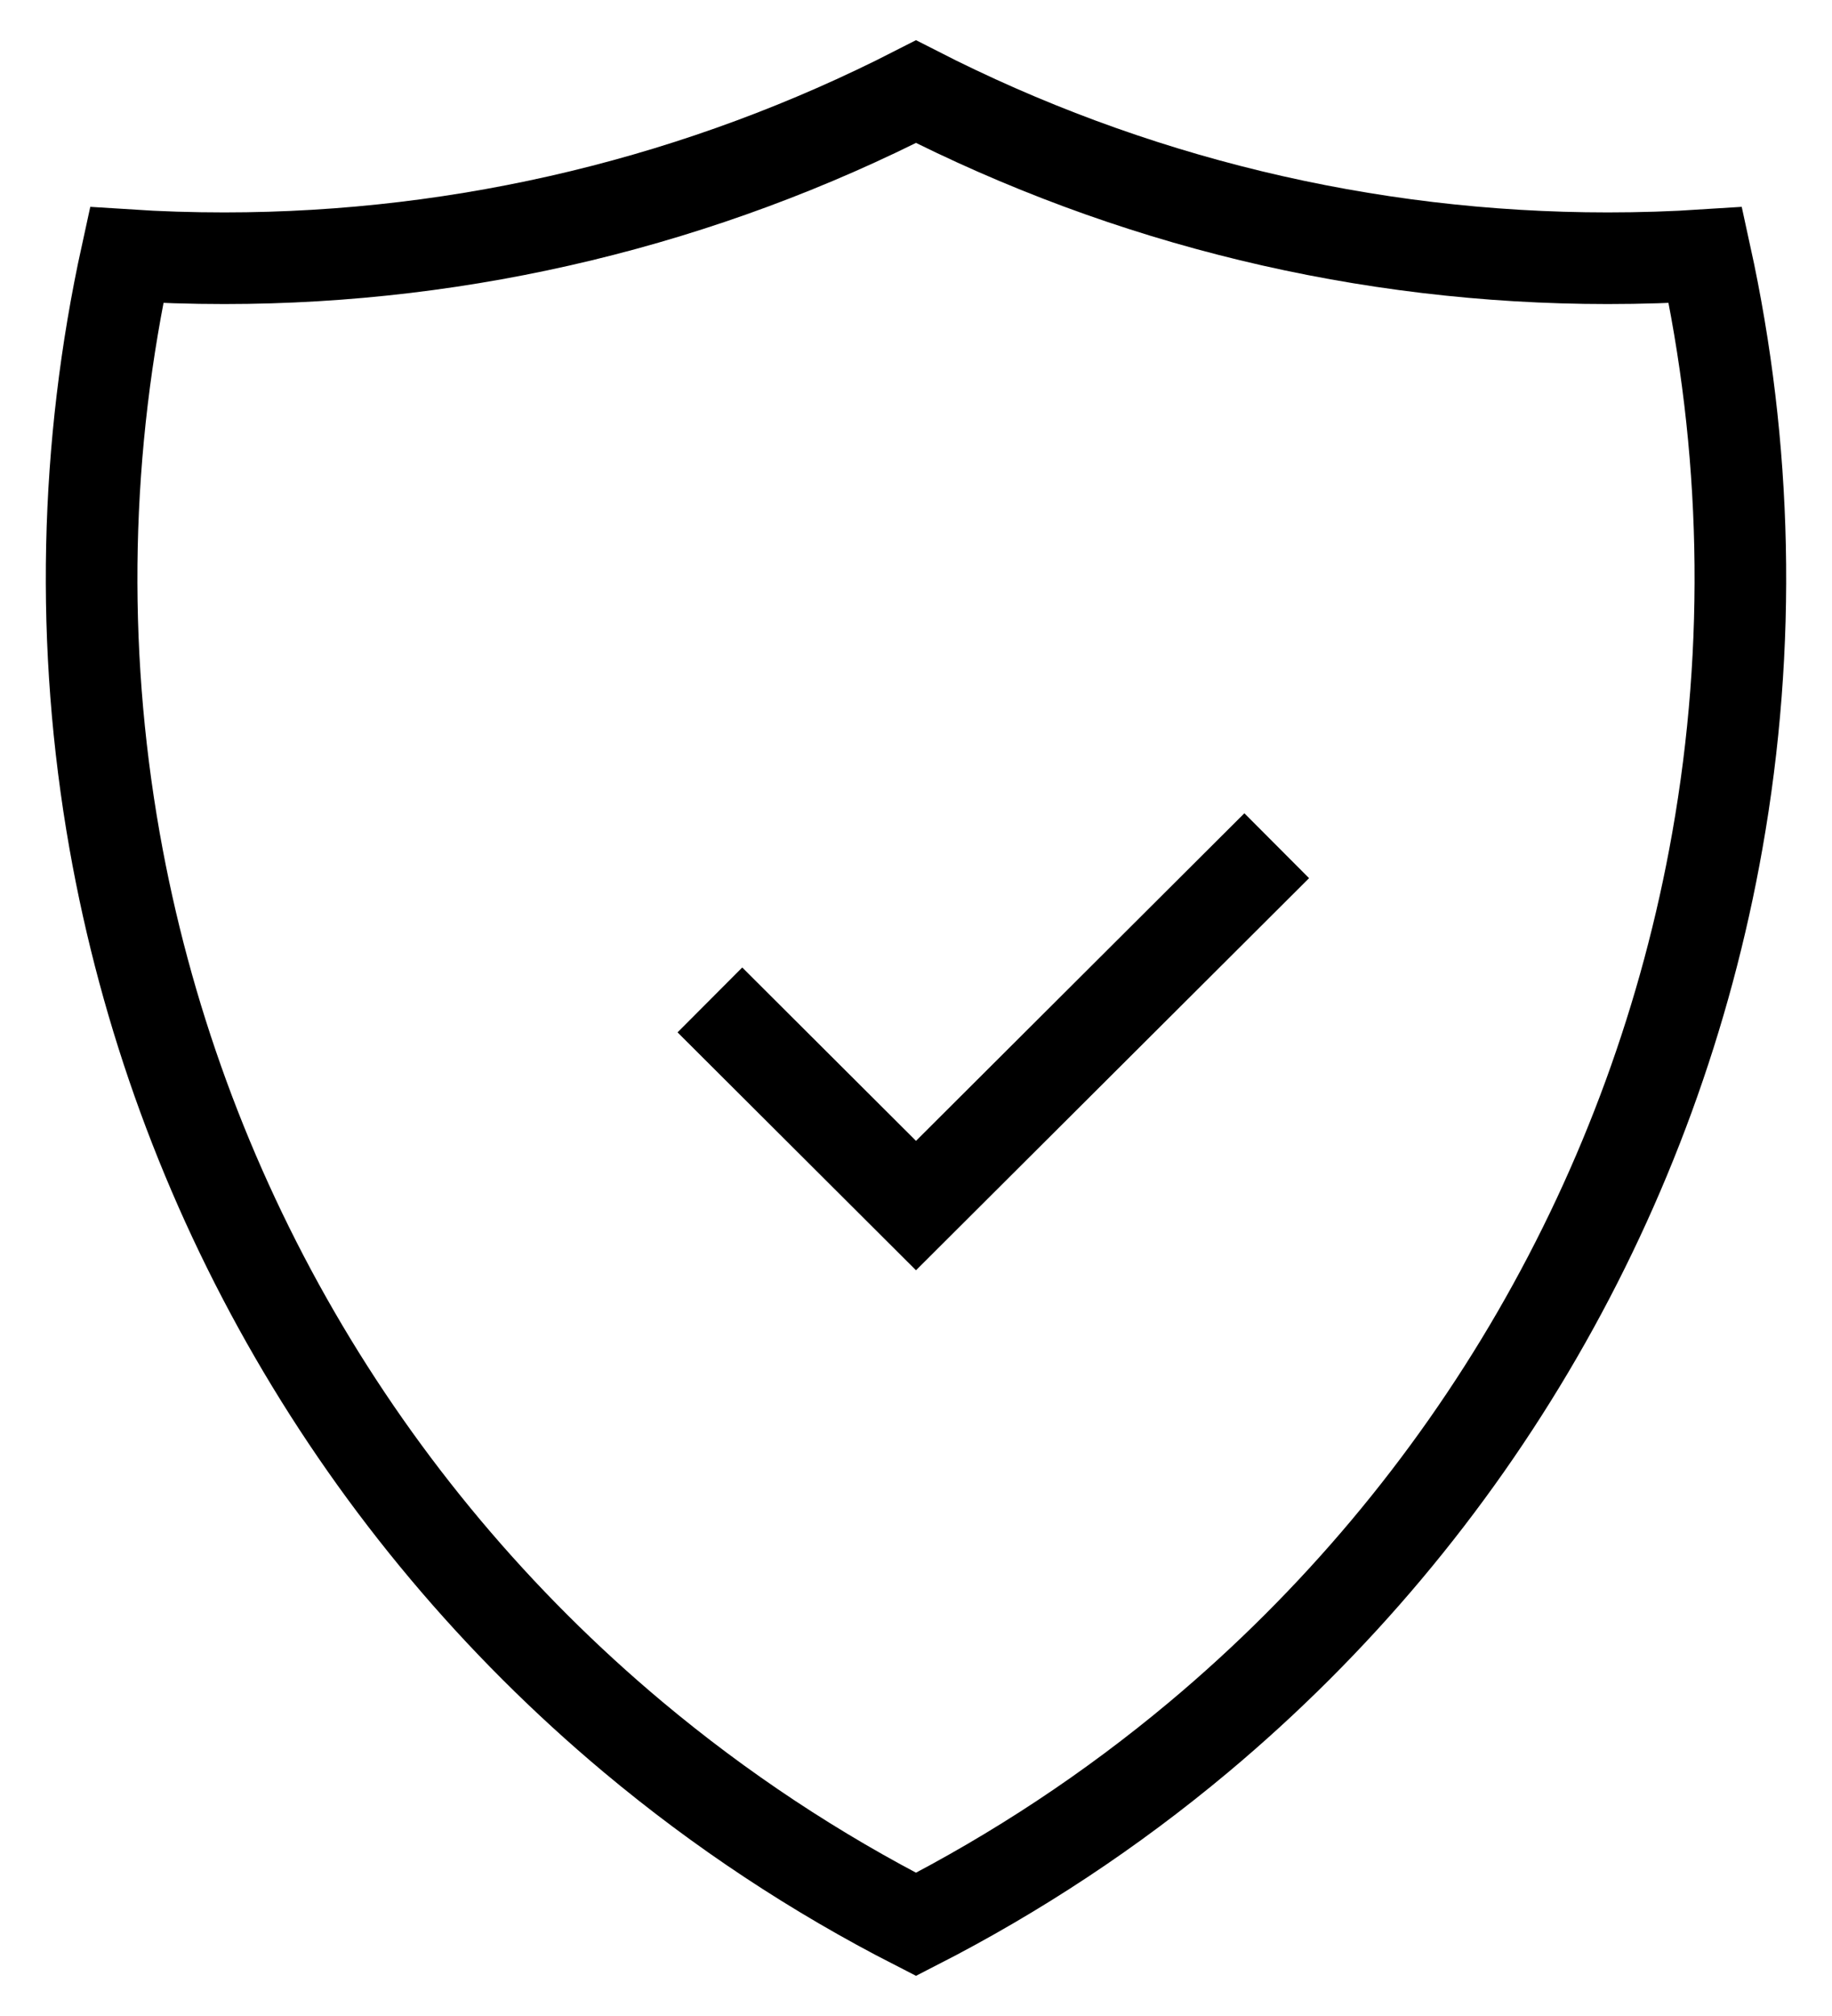 <svg width="20" height="22" viewBox="0 0 20 22" fill="none" xmlns="http://www.w3.org/2000/svg">
<path d="M7.75 10.912L10 13.156L13.938 9.229M10 1C7.679 2.187 5.093 2.818 2.449 2.818C2.092 2.818 1.736 2.807 1.382 2.784C0.925 4.87 0.874 7.041 1.251 9.176C1.927 12.999 3.931 16.461 6.912 18.956C7.868 19.756 8.904 20.44 10 21C11.095 20.44 12.132 19.756 13.088 18.956C16.069 16.461 18.073 12.999 18.748 9.176C19.126 7.041 19.075 4.87 18.618 2.784C18.264 2.807 17.908 2.818 17.551 2.818C14.907 2.818 12.321 2.187 10 1Z" stroke="currentColor"/>
</svg>
